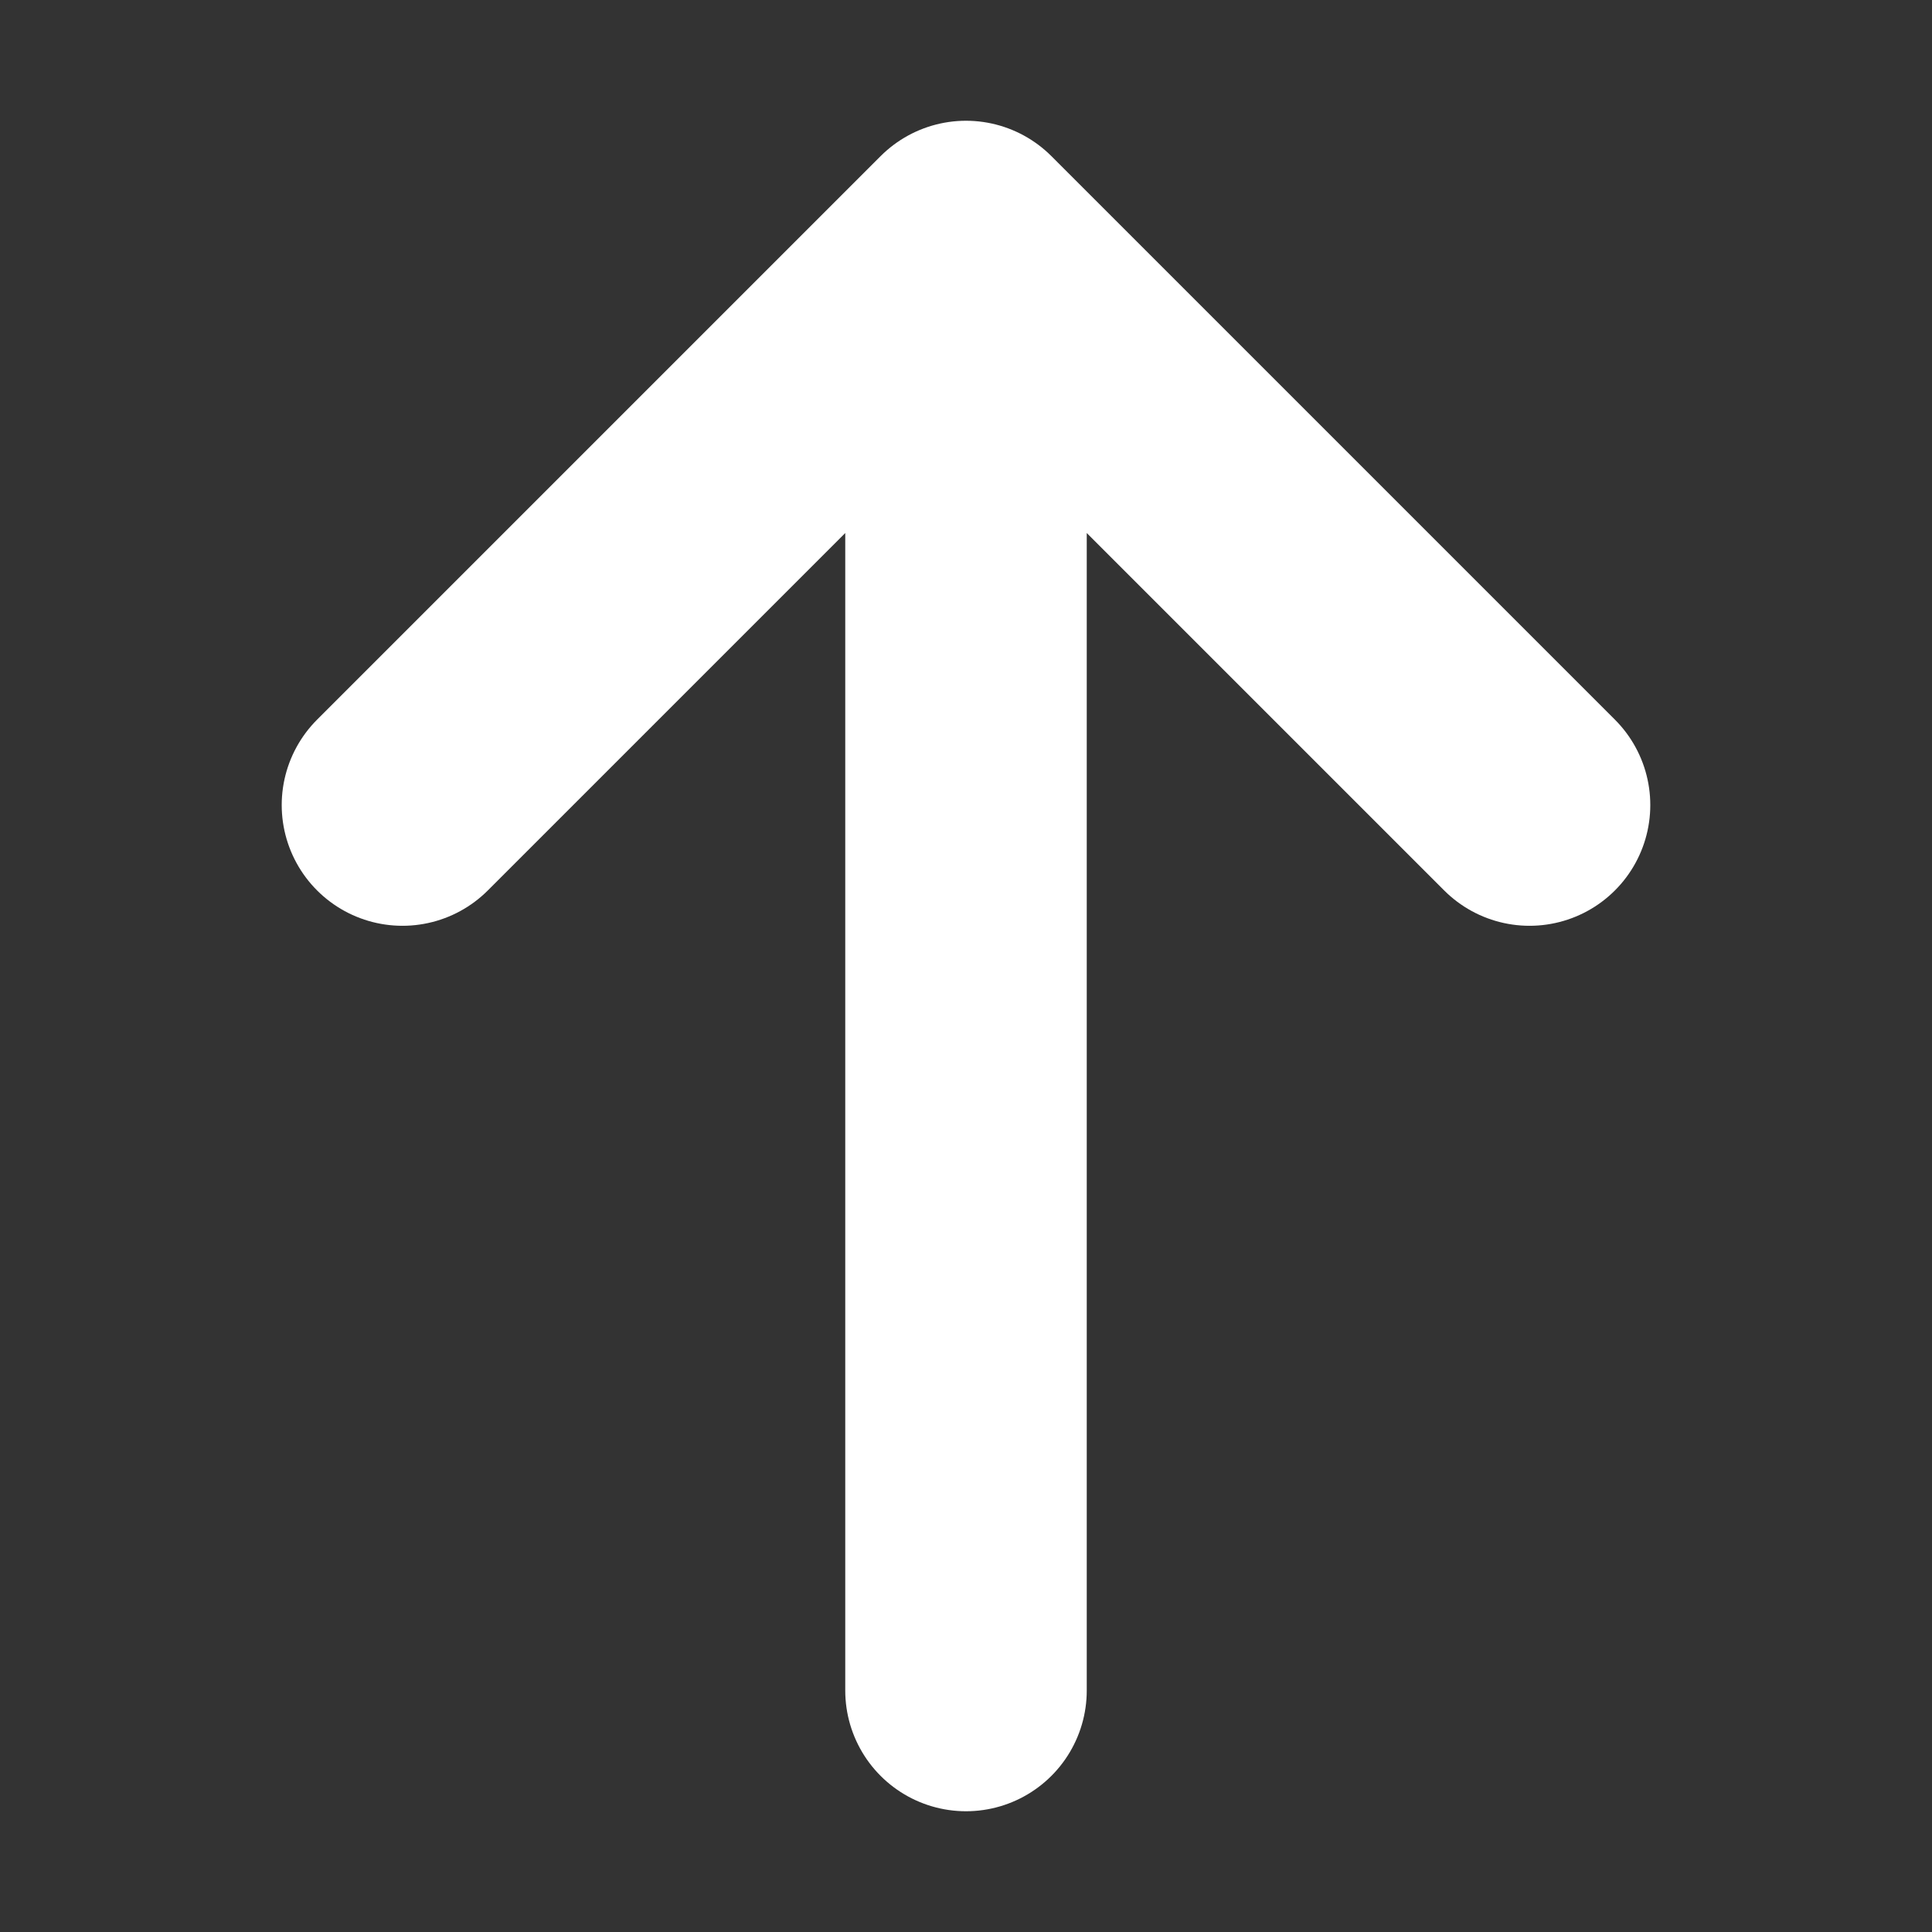 <svg width="16" height="16" viewBox="0 0 16 16" fill="none" xmlns="http://www.w3.org/2000/svg">
<rect x="0" y="0" width="16" height="16" fill="#333333" stroke="none"/>
<path d="M8 2V14V2Z" fill="white"/>
<path d="M3.333 6.667L8 2M8 2L12.667 6.667M8 2V14" stroke="white" stroke-width="2" stroke-linecap="round" stroke-linejoin="round"/>
</svg>
